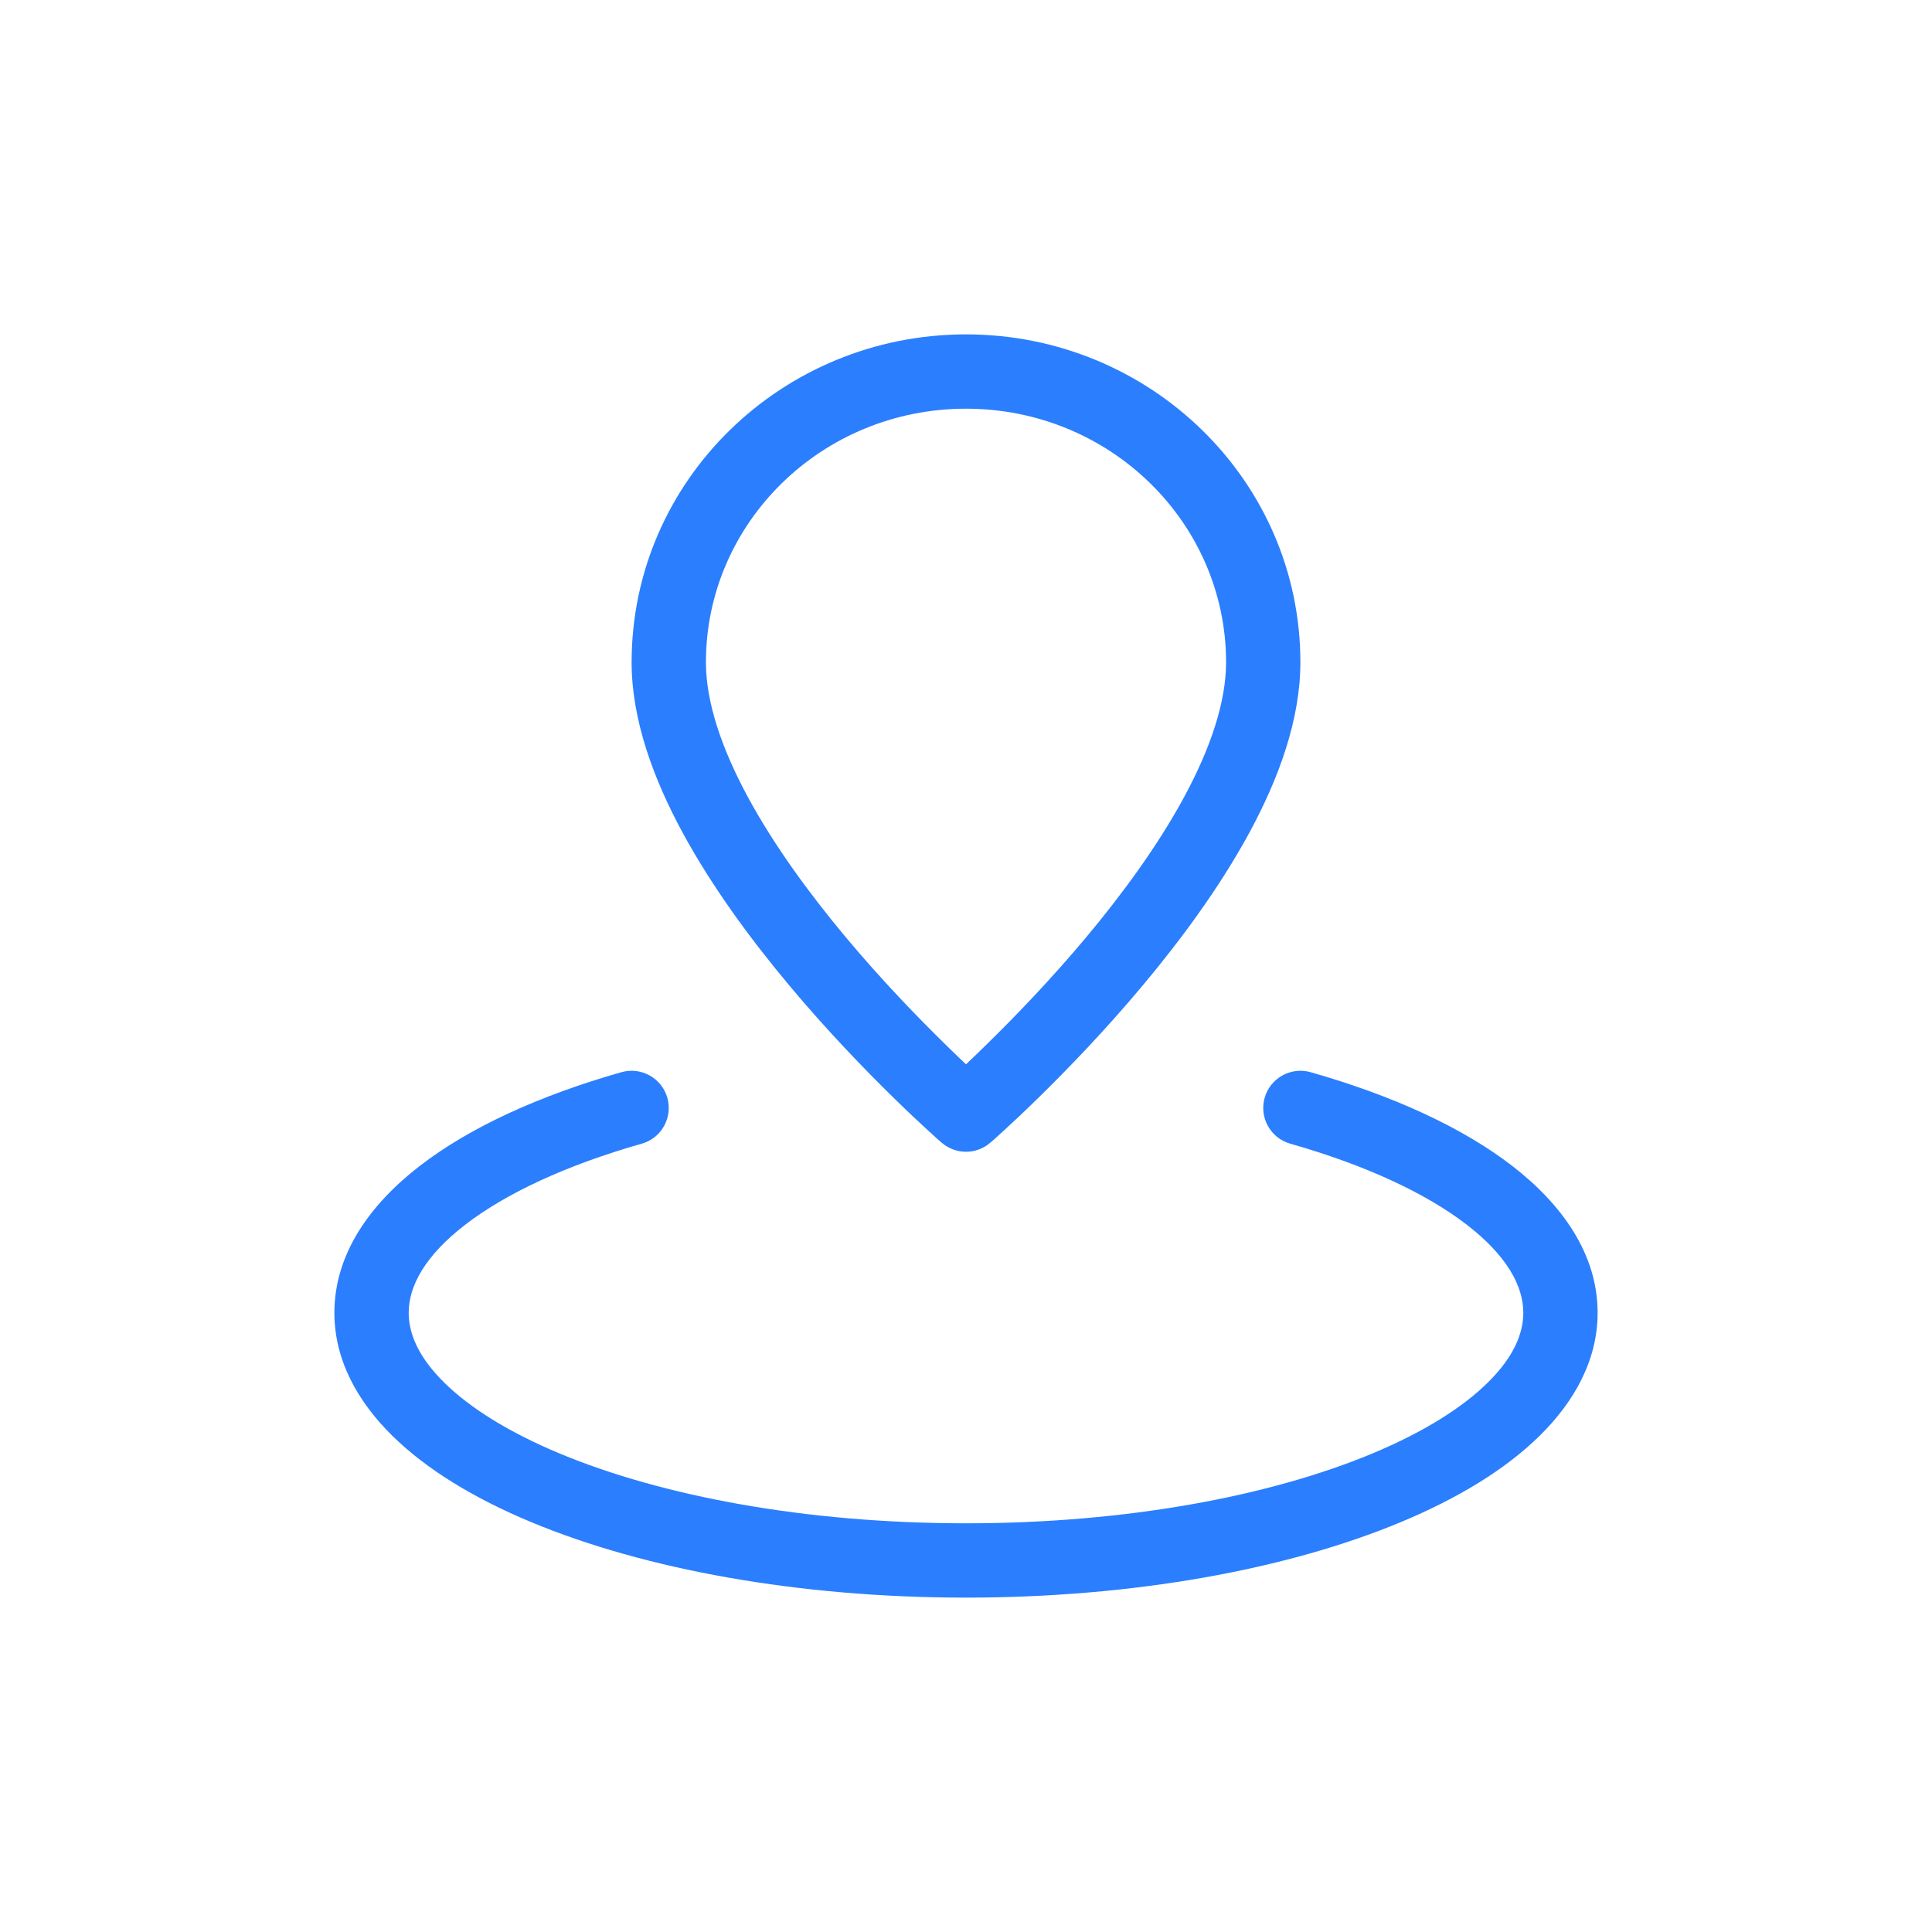 <svg width="26" height="26" viewBox="0 0 26 26" fill="none" xmlns="http://www.w3.org/2000/svg">
<g filter="url(#filter0_d_8001_1333)">
<path d="M13 11L12.672 11.377C12.86 11.541 13.14 11.541 13.328 11.377L13 11ZM8.637 11.391C8.902 11.316 9.056 11.039 8.981 10.774C8.906 10.508 8.629 10.354 8.363 10.429L8.637 11.391ZM17.637 10.429C17.371 10.354 17.095 10.508 17.019 10.774C16.944 11.039 17.098 11.316 17.363 11.391L17.637 10.429ZM16.5 4.913C16.5 5.446 16.292 6.067 15.935 6.727C15.582 7.38 15.104 8.031 14.617 8.614C14.13 9.196 13.642 9.699 13.275 10.058C13.092 10.238 12.94 10.38 12.834 10.477C12.781 10.525 12.74 10.562 12.712 10.587C12.698 10.599 12.688 10.609 12.681 10.615C12.678 10.618 12.675 10.62 12.674 10.621C12.673 10.622 12.672 10.622 12.672 10.623C12.672 10.623 12.672 10.623 12.672 10.623C12.672 10.623 12.672 10.623 12.672 10.623C12.672 10.623 12.672 10.623 13 11C13.328 11.377 13.328 11.377 13.328 11.377C13.328 11.377 13.328 11.377 13.329 11.377C13.329 11.377 13.329 11.377 13.329 11.376C13.33 11.376 13.331 11.375 13.332 11.374C13.334 11.372 13.338 11.369 13.342 11.365C13.35 11.358 13.362 11.347 13.378 11.334C13.409 11.306 13.453 11.266 13.51 11.214C13.623 11.111 13.783 10.961 13.975 10.773C14.358 10.398 14.87 9.87 15.383 9.256C15.896 8.643 16.418 7.935 16.815 7.203C17.208 6.477 17.5 5.684 17.5 4.913H16.5ZM13 11C13.328 10.623 13.328 10.623 13.328 10.623C13.328 10.623 13.328 10.623 13.328 10.623C13.328 10.623 13.328 10.623 13.328 10.623C13.328 10.622 13.327 10.622 13.326 10.621C13.325 10.62 13.322 10.618 13.319 10.615C13.312 10.609 13.302 10.599 13.288 10.587C13.26 10.562 13.219 10.525 13.166 10.477C13.06 10.38 12.908 10.238 12.725 10.058C12.358 9.699 11.87 9.196 11.383 8.614C10.896 8.031 10.418 7.38 10.065 6.727C9.708 6.067 9.5 5.446 9.5 4.913H8.5C8.5 5.684 8.792 6.477 9.185 7.203C9.582 7.935 10.104 8.643 10.617 9.256C11.13 9.87 11.642 10.398 12.025 10.773C12.217 10.961 12.377 11.111 12.49 11.214C12.547 11.266 12.591 11.306 12.622 11.334C12.638 11.347 12.65 11.358 12.658 11.365C12.662 11.369 12.666 11.372 12.668 11.374C12.669 11.375 12.67 11.376 12.671 11.376C12.671 11.377 12.671 11.377 12.671 11.377C12.672 11.377 12.672 11.377 12.672 11.377C12.672 11.377 12.672 11.377 13 11ZM9.5 4.913C9.5 3.038 11.057 1.5 13 1.5V0.5C10.525 0.5 8.5 2.465 8.5 4.913H9.5ZM13 1.5C14.943 1.5 16.5 3.038 16.5 4.913H17.5C17.5 2.465 15.475 0.5 13 0.5V1.5ZM20.5 13.667C20.5 13.953 20.363 14.271 20.02 14.608C19.676 14.947 19.152 15.276 18.465 15.562C17.091 16.134 15.16 16.5 13 16.5V17.5C15.259 17.5 17.327 17.119 18.849 16.485C19.609 16.169 20.257 15.779 20.722 15.32C21.189 14.86 21.5 14.301 21.5 13.667H20.5ZM13 16.5C10.84 16.5 8.909 16.134 7.535 15.562C6.848 15.276 6.324 14.947 5.98 14.608C5.637 14.271 5.5 13.953 5.5 13.667H4.5C4.5 14.301 4.811 14.86 5.278 15.32C5.743 15.779 6.391 16.169 7.151 16.485C8.673 17.119 10.741 17.5 13 17.5V16.5ZM5.5 13.667C5.5 13.312 5.714 12.903 6.263 12.48C6.807 12.061 7.617 11.681 8.637 11.391L8.363 10.429C7.27 10.74 6.331 11.165 5.652 11.688C4.979 12.207 4.5 12.876 4.5 13.667H5.5ZM17.363 11.391C18.383 11.681 19.193 12.061 19.737 12.48C20.286 12.903 20.5 13.312 20.5 13.667H21.5C21.5 12.876 21.021 12.207 20.348 11.688C19.669 11.165 18.73 10.74 17.637 10.429L17.363 11.391Z" fill="#2B7EFE"/>
</g>
<defs>
<filter id="filter0_d_8001_1333" x="0.5" y="0.5" width="25" height="25" filterUnits="userSpaceOnUse" color-interpolation-filters="sRGB">
<feFlood flood-opacity="0" result="BackgroundImageFix"/>
<feColorMatrix in="SourceAlpha" type="matrix" values="0 0 0 0 0 0 0 0 0 0 0 0 0 0 0 0 0 0 127 0" result="hardAlpha"/>
<feOffset dy="4"/>
<feGaussianBlur stdDeviation="2"/>
<feComposite in2="hardAlpha" operator="out"/>
<feColorMatrix type="matrix" values="0 0 0 0 0 0 0 0 0 0 0 0 0 0 0 0 0 0 0.25 0"/>
<feBlend mode="normal" in2="BackgroundImageFix" result="effect1_dropShadow_8001_1333"/>
<feBlend mode="normal" in="SourceGraphic" in2="effect1_dropShadow_8001_1333" result="shape"/>
</filter>
</defs>
</svg>
